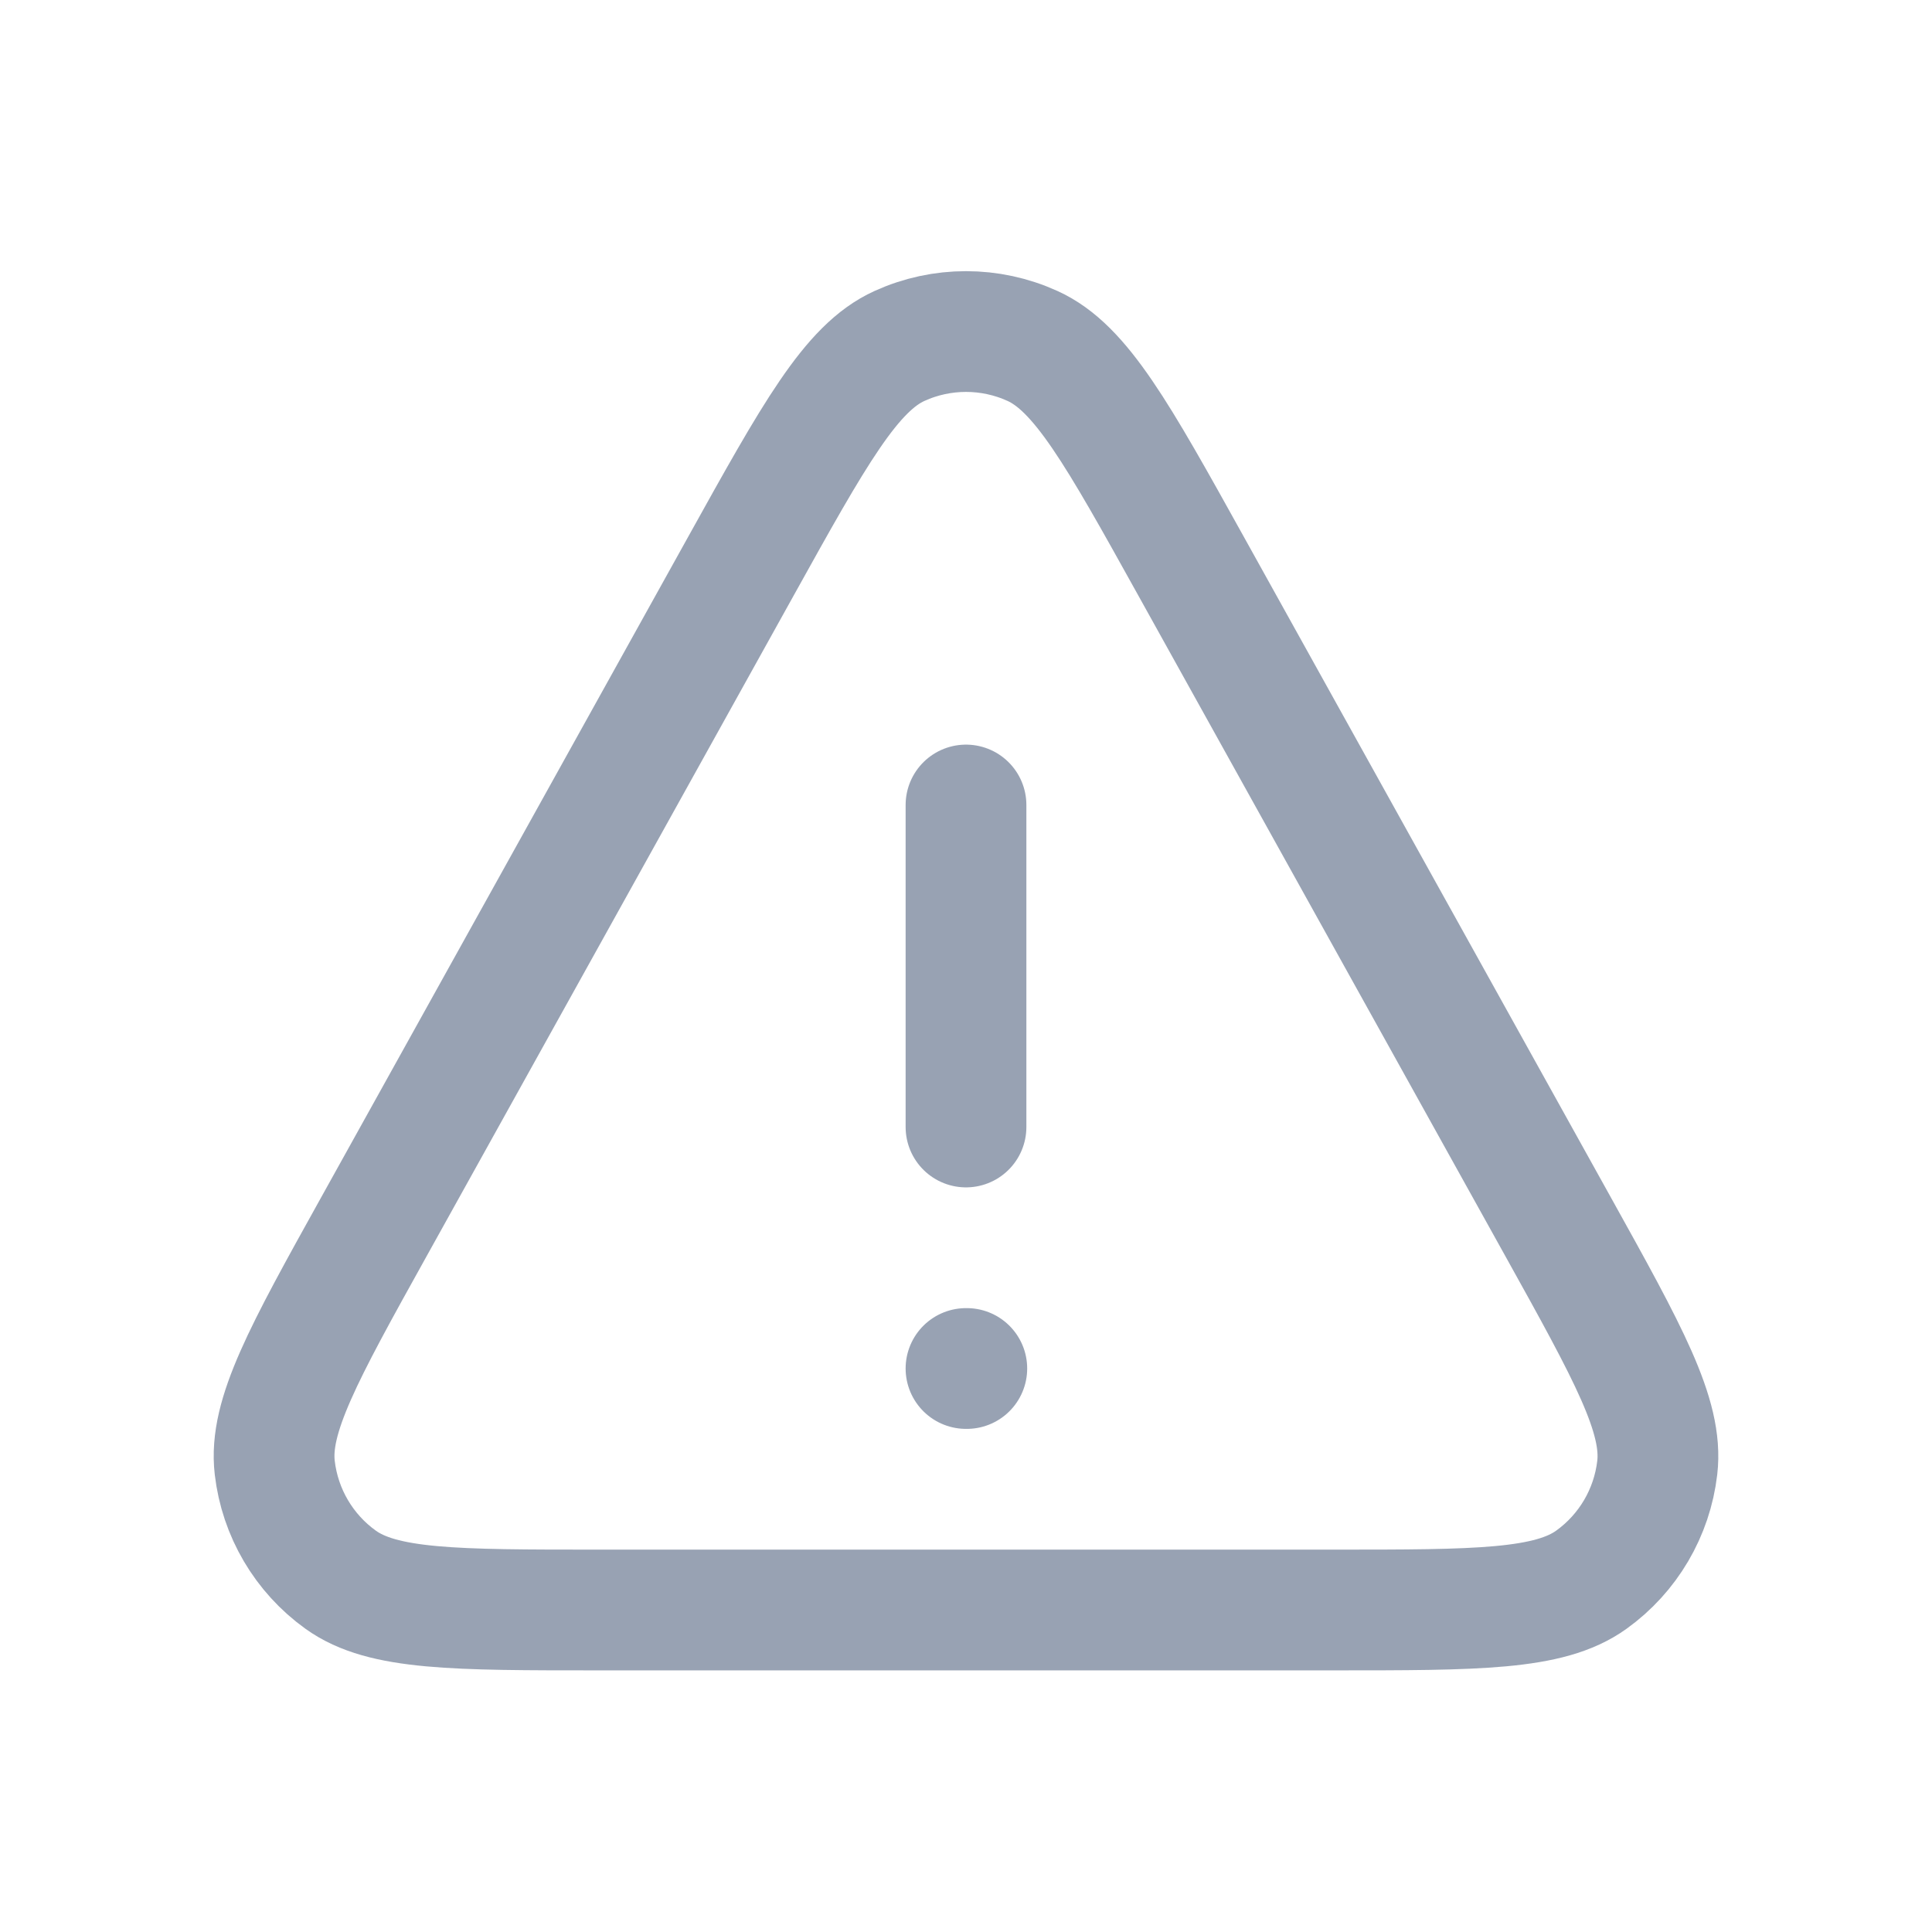 <svg width="24" height="24" viewBox="0 0 24 24" fill="none" xmlns="http://www.w3.org/2000/svg">
<path d="M12 10V14M12 17H12.01M7.438 20H16.562C18.351 20 19.245 20 19.768 19.624C20.225 19.296 20.522 18.791 20.587 18.232C20.662 17.592 20.228 16.81 19.359 15.246L14.797 7.035C13.884 5.391 13.427 4.569 12.825 4.297C12.301 4.059 11.699 4.059 11.175 4.297C10.573 4.569 10.116 5.391 9.203 7.035L4.641 15.246C3.772 16.81 3.338 17.592 3.413 18.232C3.478 18.791 3.775 19.296 4.232 19.624C4.755 20 5.649 20 7.438 20Z" stroke="#98A2B3" stroke-width="1.5" stroke-linecap="round" stroke-linejoin="round"/>
</svg>
